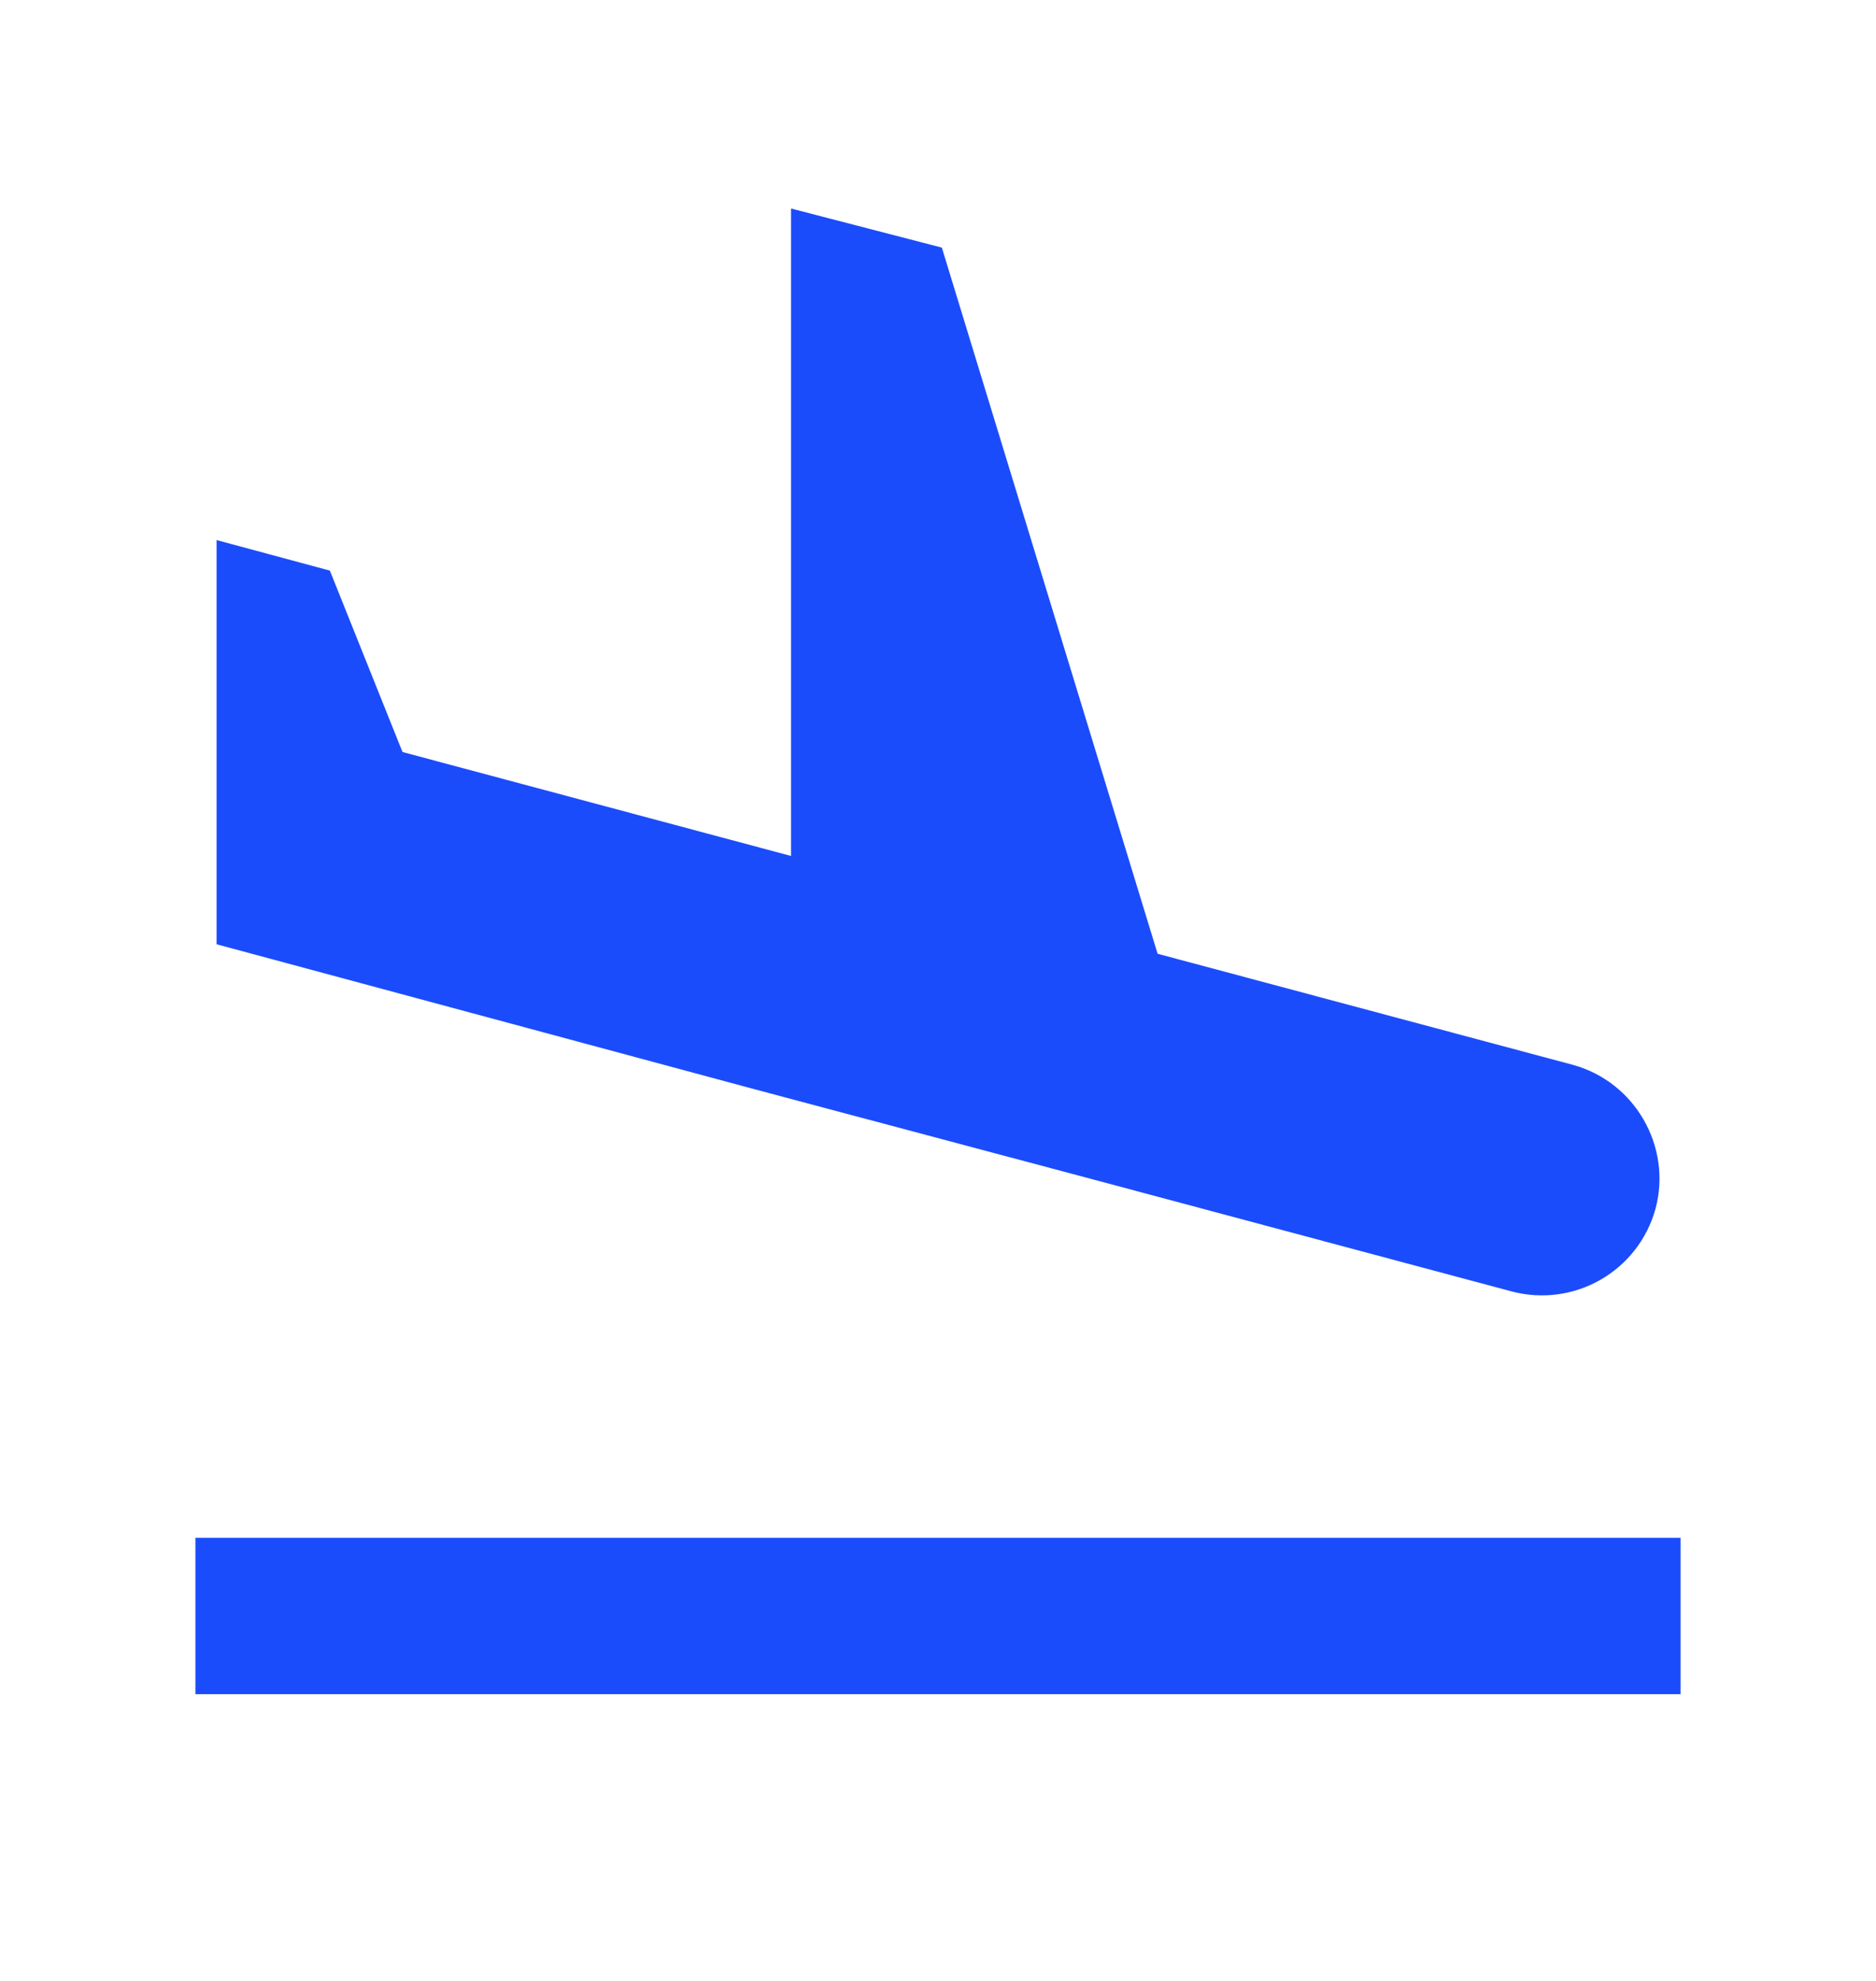 <svg width="18" height="19" viewBox="0 0 18 19" fill="none" xmlns="http://www.w3.org/2000/svg">
<path d="M1.875 14.75H16.125V16.25H1.875V14.75ZM7.26 10.453L10.523 11.322L14.505 12.387C15.105 12.545 15.72 12.193 15.885 11.592C16.043 11 15.69 10.377 15.09 10.213L11.107 9.148L9.037 2.375L7.59 2V8.21L3.862 7.213L3.165 5.473L2.078 5.18V9.057L3.277 9.38L7.26 10.453Z" fill="#1B4CFB"/>
</svg>

